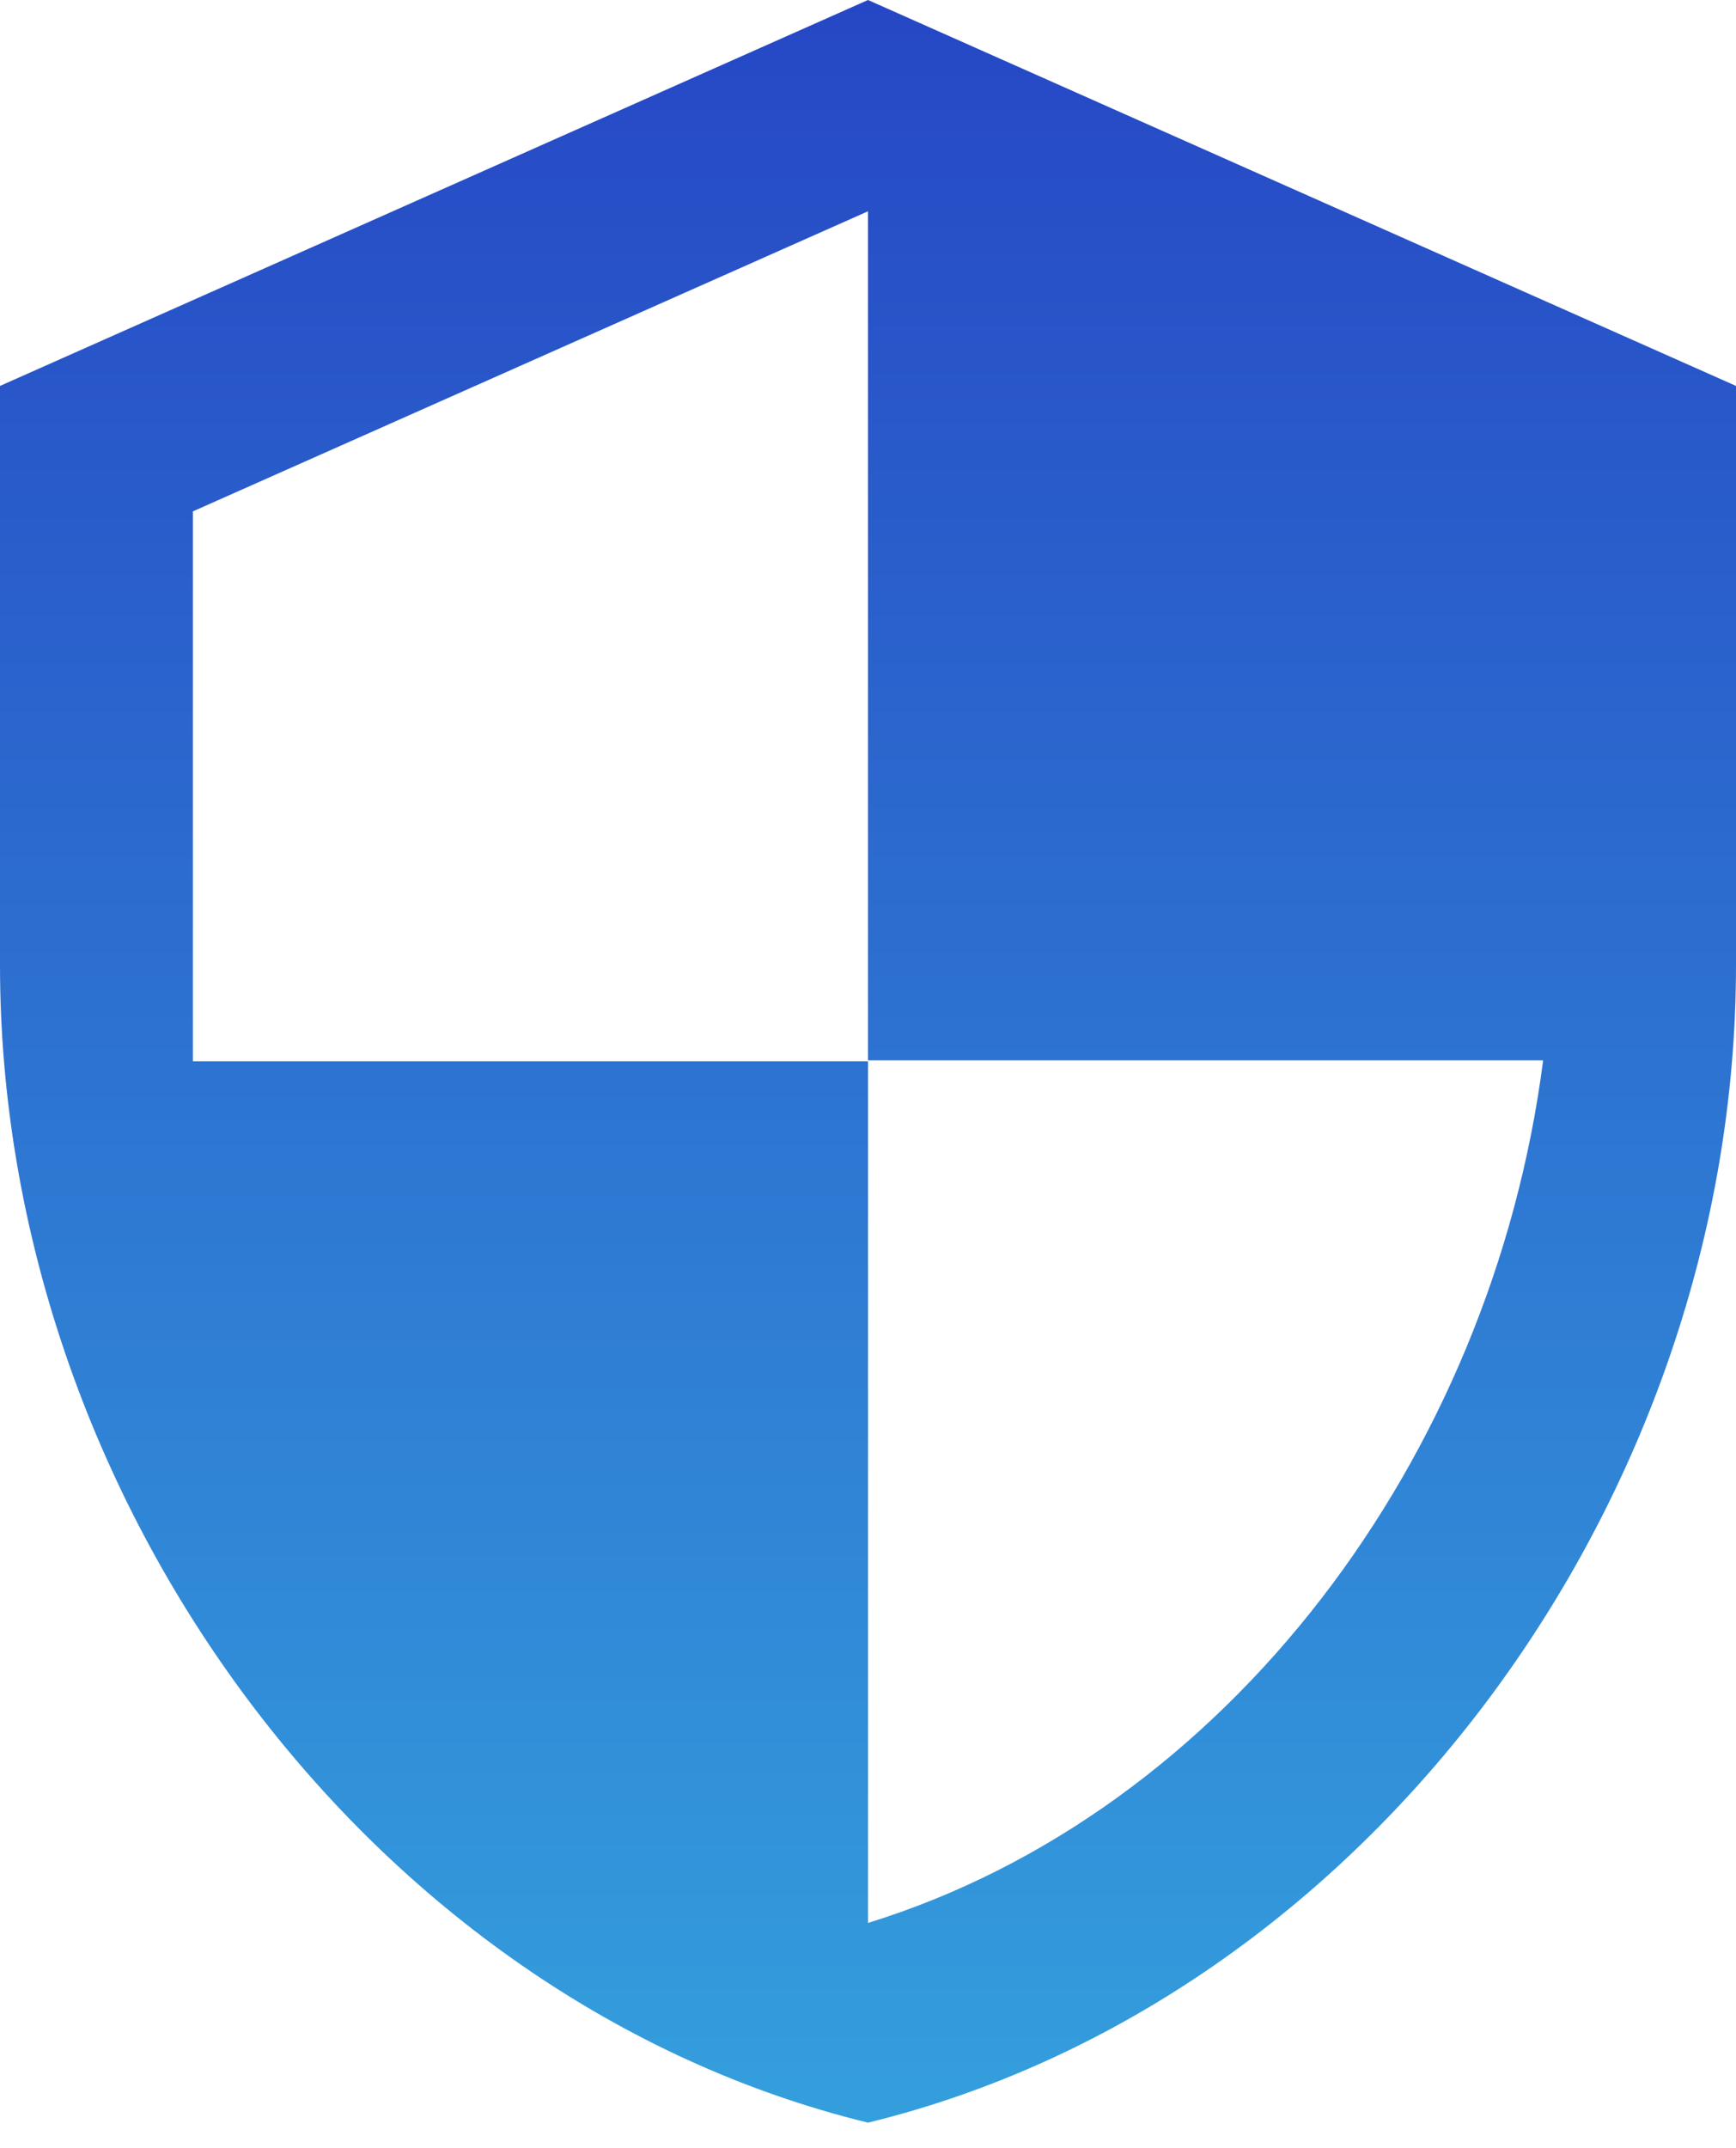 <svg width="38" height="47" viewBox="0 0 38 47" fill="none" xmlns="http://www.w3.org/2000/svg">
<path d="M19 0L0 8.444V21.111C0 32.828 8.107 43.784 19 46.444C29.893 43.784 38 32.828 38 21.111V8.444L19 0ZM19 23.201H33.778C32.659 31.899 26.853 39.647 19 42.074V23.222H4.222V11.189L19 4.623V23.201Z" fill="url(#paint0_linear_284_5)"/>
<defs>
<linearGradient id="paint0_linear_284_5" x1="19" y1="0" x2="19" y2="46.444" gradientUnits="userSpaceOnUse">
<stop stop-color="#2647C5"/>
<stop offset="1" stop-color="#349FDD"/>
</linearGradient>
</defs>
</svg>
